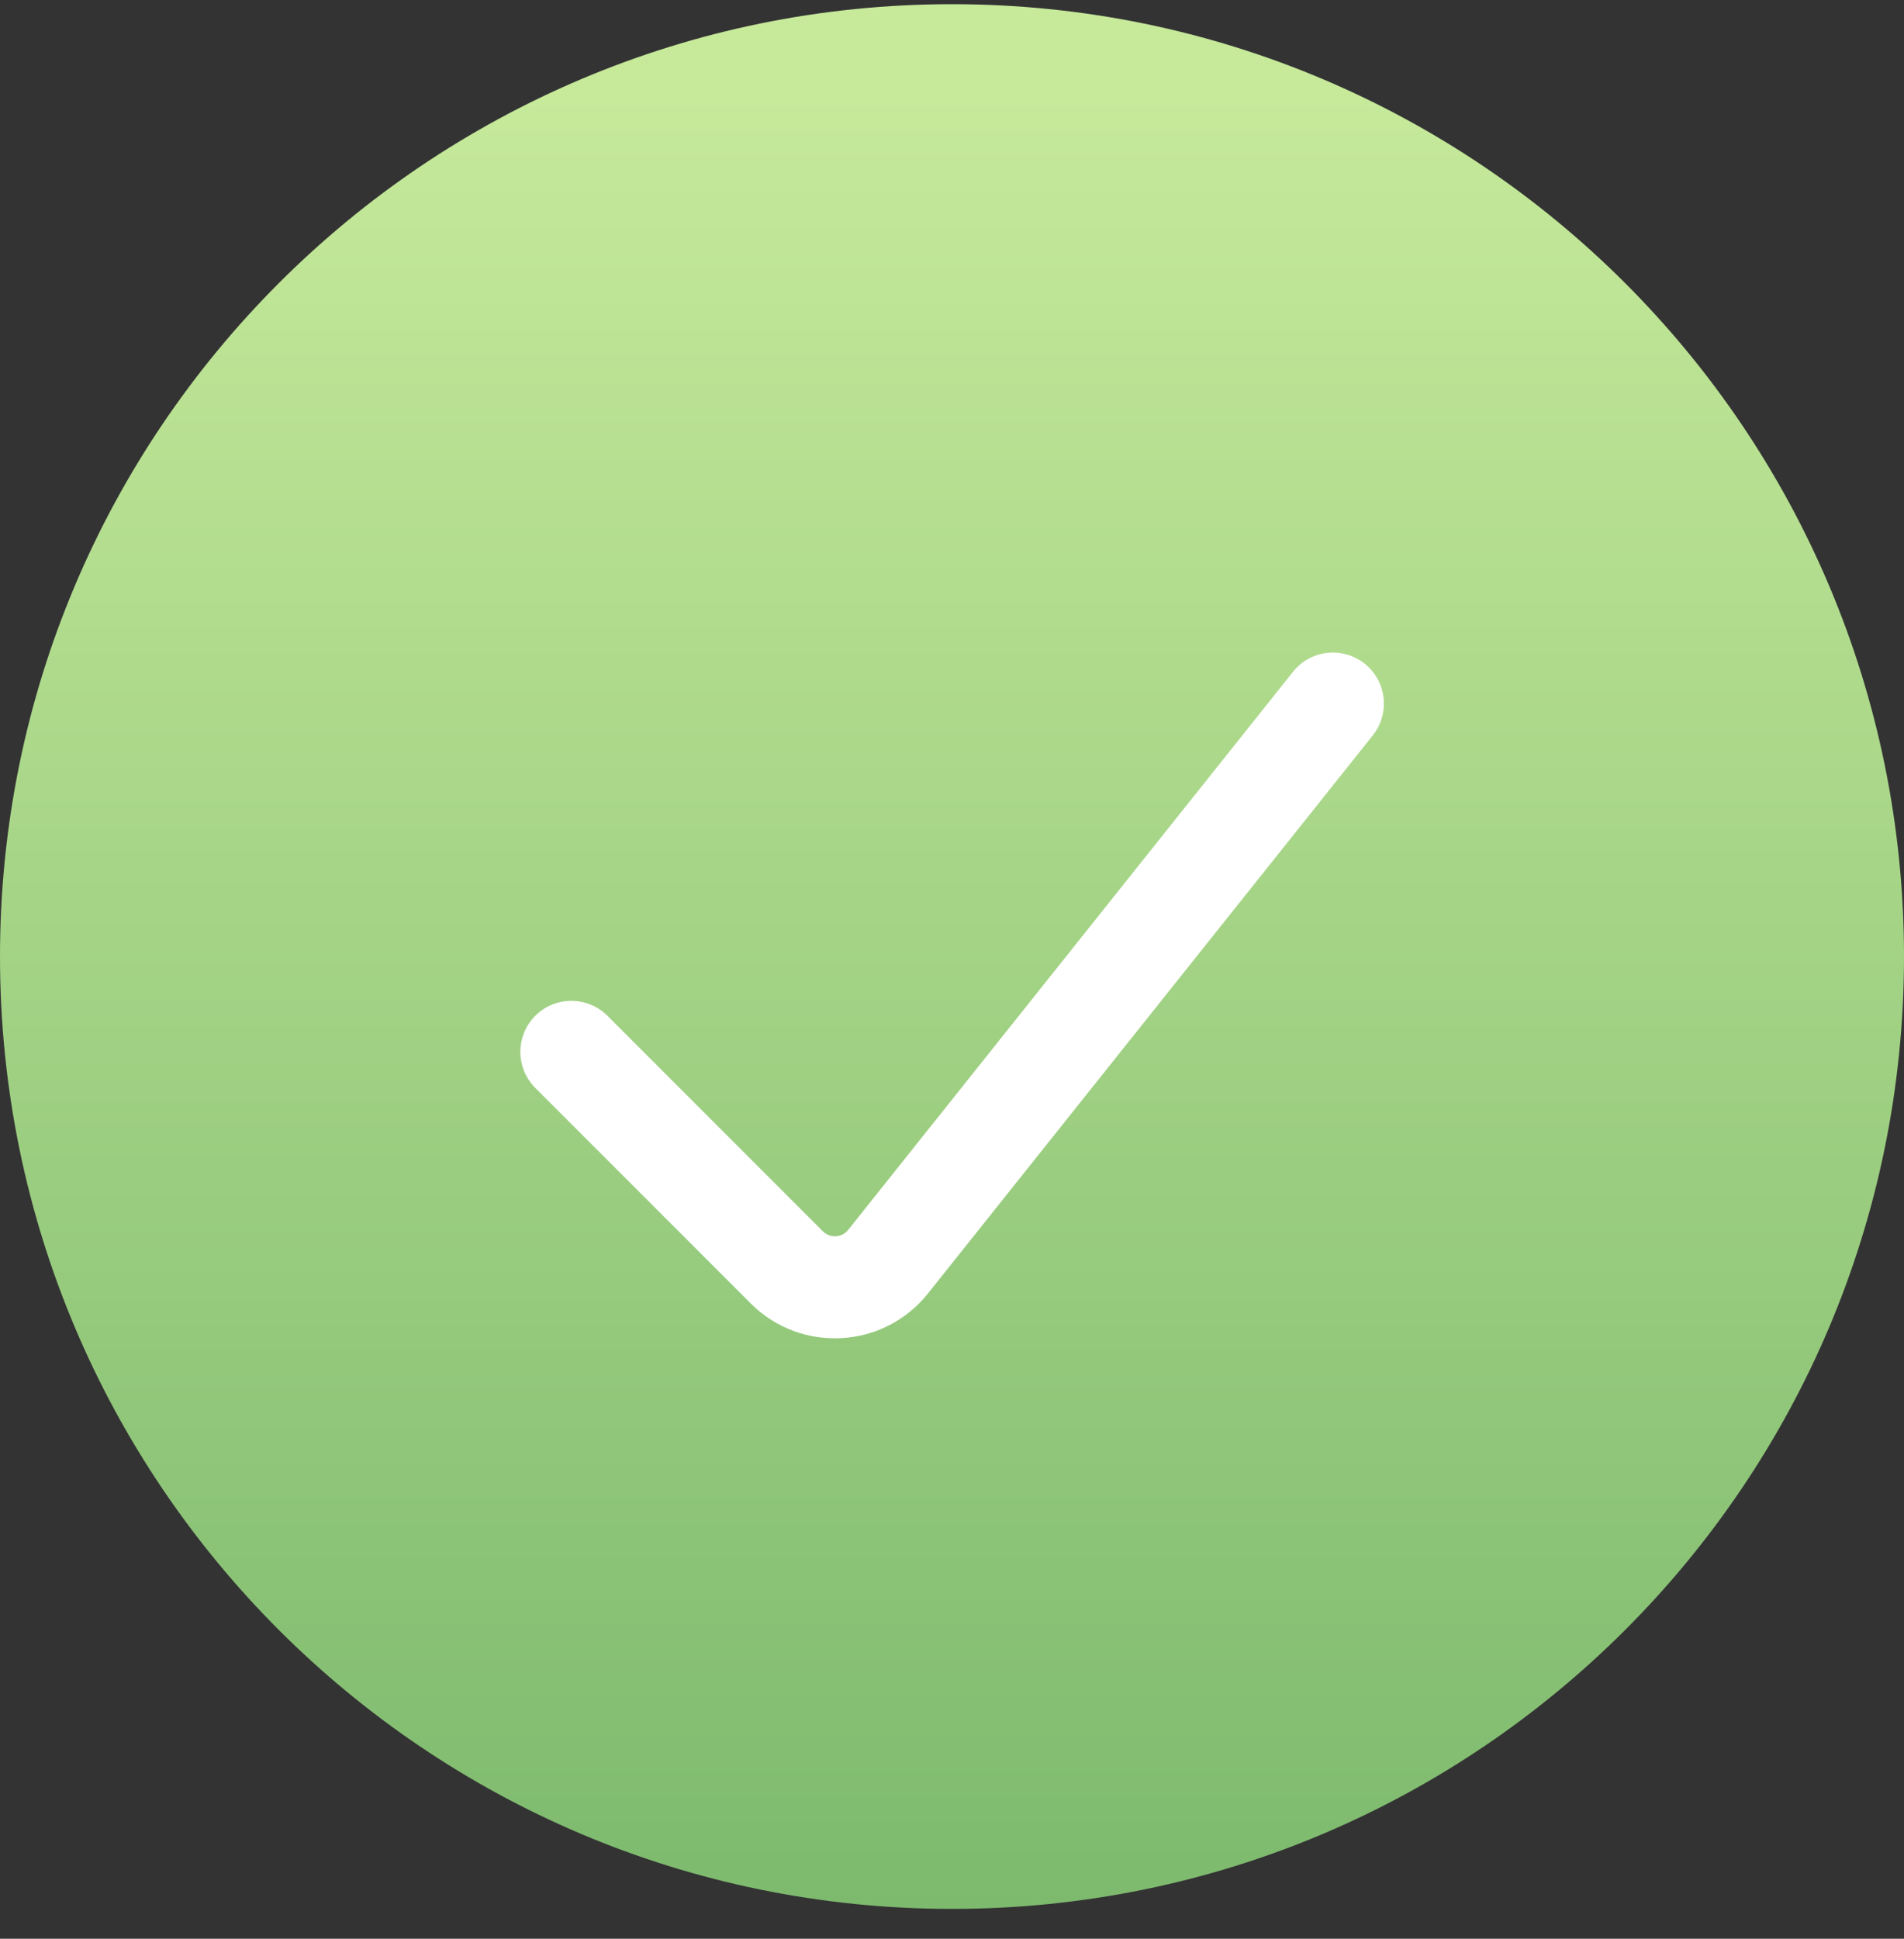 <svg width="56" height="57" viewBox="0 0 56 57" fill="none" xmlns="http://www.w3.org/2000/svg">
<rect x="0" y="0" width="56" height="57" fill="#333333" stroke="none"/>
<path d="M56 28.123C56 43.587 43.464 56.123 28 56.123C12.536 56.123 0 43.587 0 28.123C0 12.659 12.536 0.123 28 0.123C43.464 0.123 56 12.659 56 28.123Z" fill="url(#paint0_linear_245_3189)"/>
<path d="M40.138 19.513C39.49 18.997 38.547 19.103 38.03 19.751L24.946 36.16C24.76 36.393 24.413 36.412 24.202 36.201L17.865 29.864C17.279 29.279 16.329 29.279 15.744 29.864C15.158 30.45 15.158 31.4 15.744 31.986L22.081 38.323C23.557 39.799 25.99 39.663 27.292 38.03L40.376 21.621C40.892 20.973 40.786 20.029 40.138 19.513Z" fill="white"/>
<defs>
<linearGradient id="paint0_linear_245_3189" x1="28" y1="56.123" x2="28" y2="0.123" gradientUnits="userSpaceOnUse">
<stop stop-color="#7DBA6E"/>
<stop offset="0.953" stop-color="#C6E99A"/>
</linearGradient>
</defs>
</svg>

